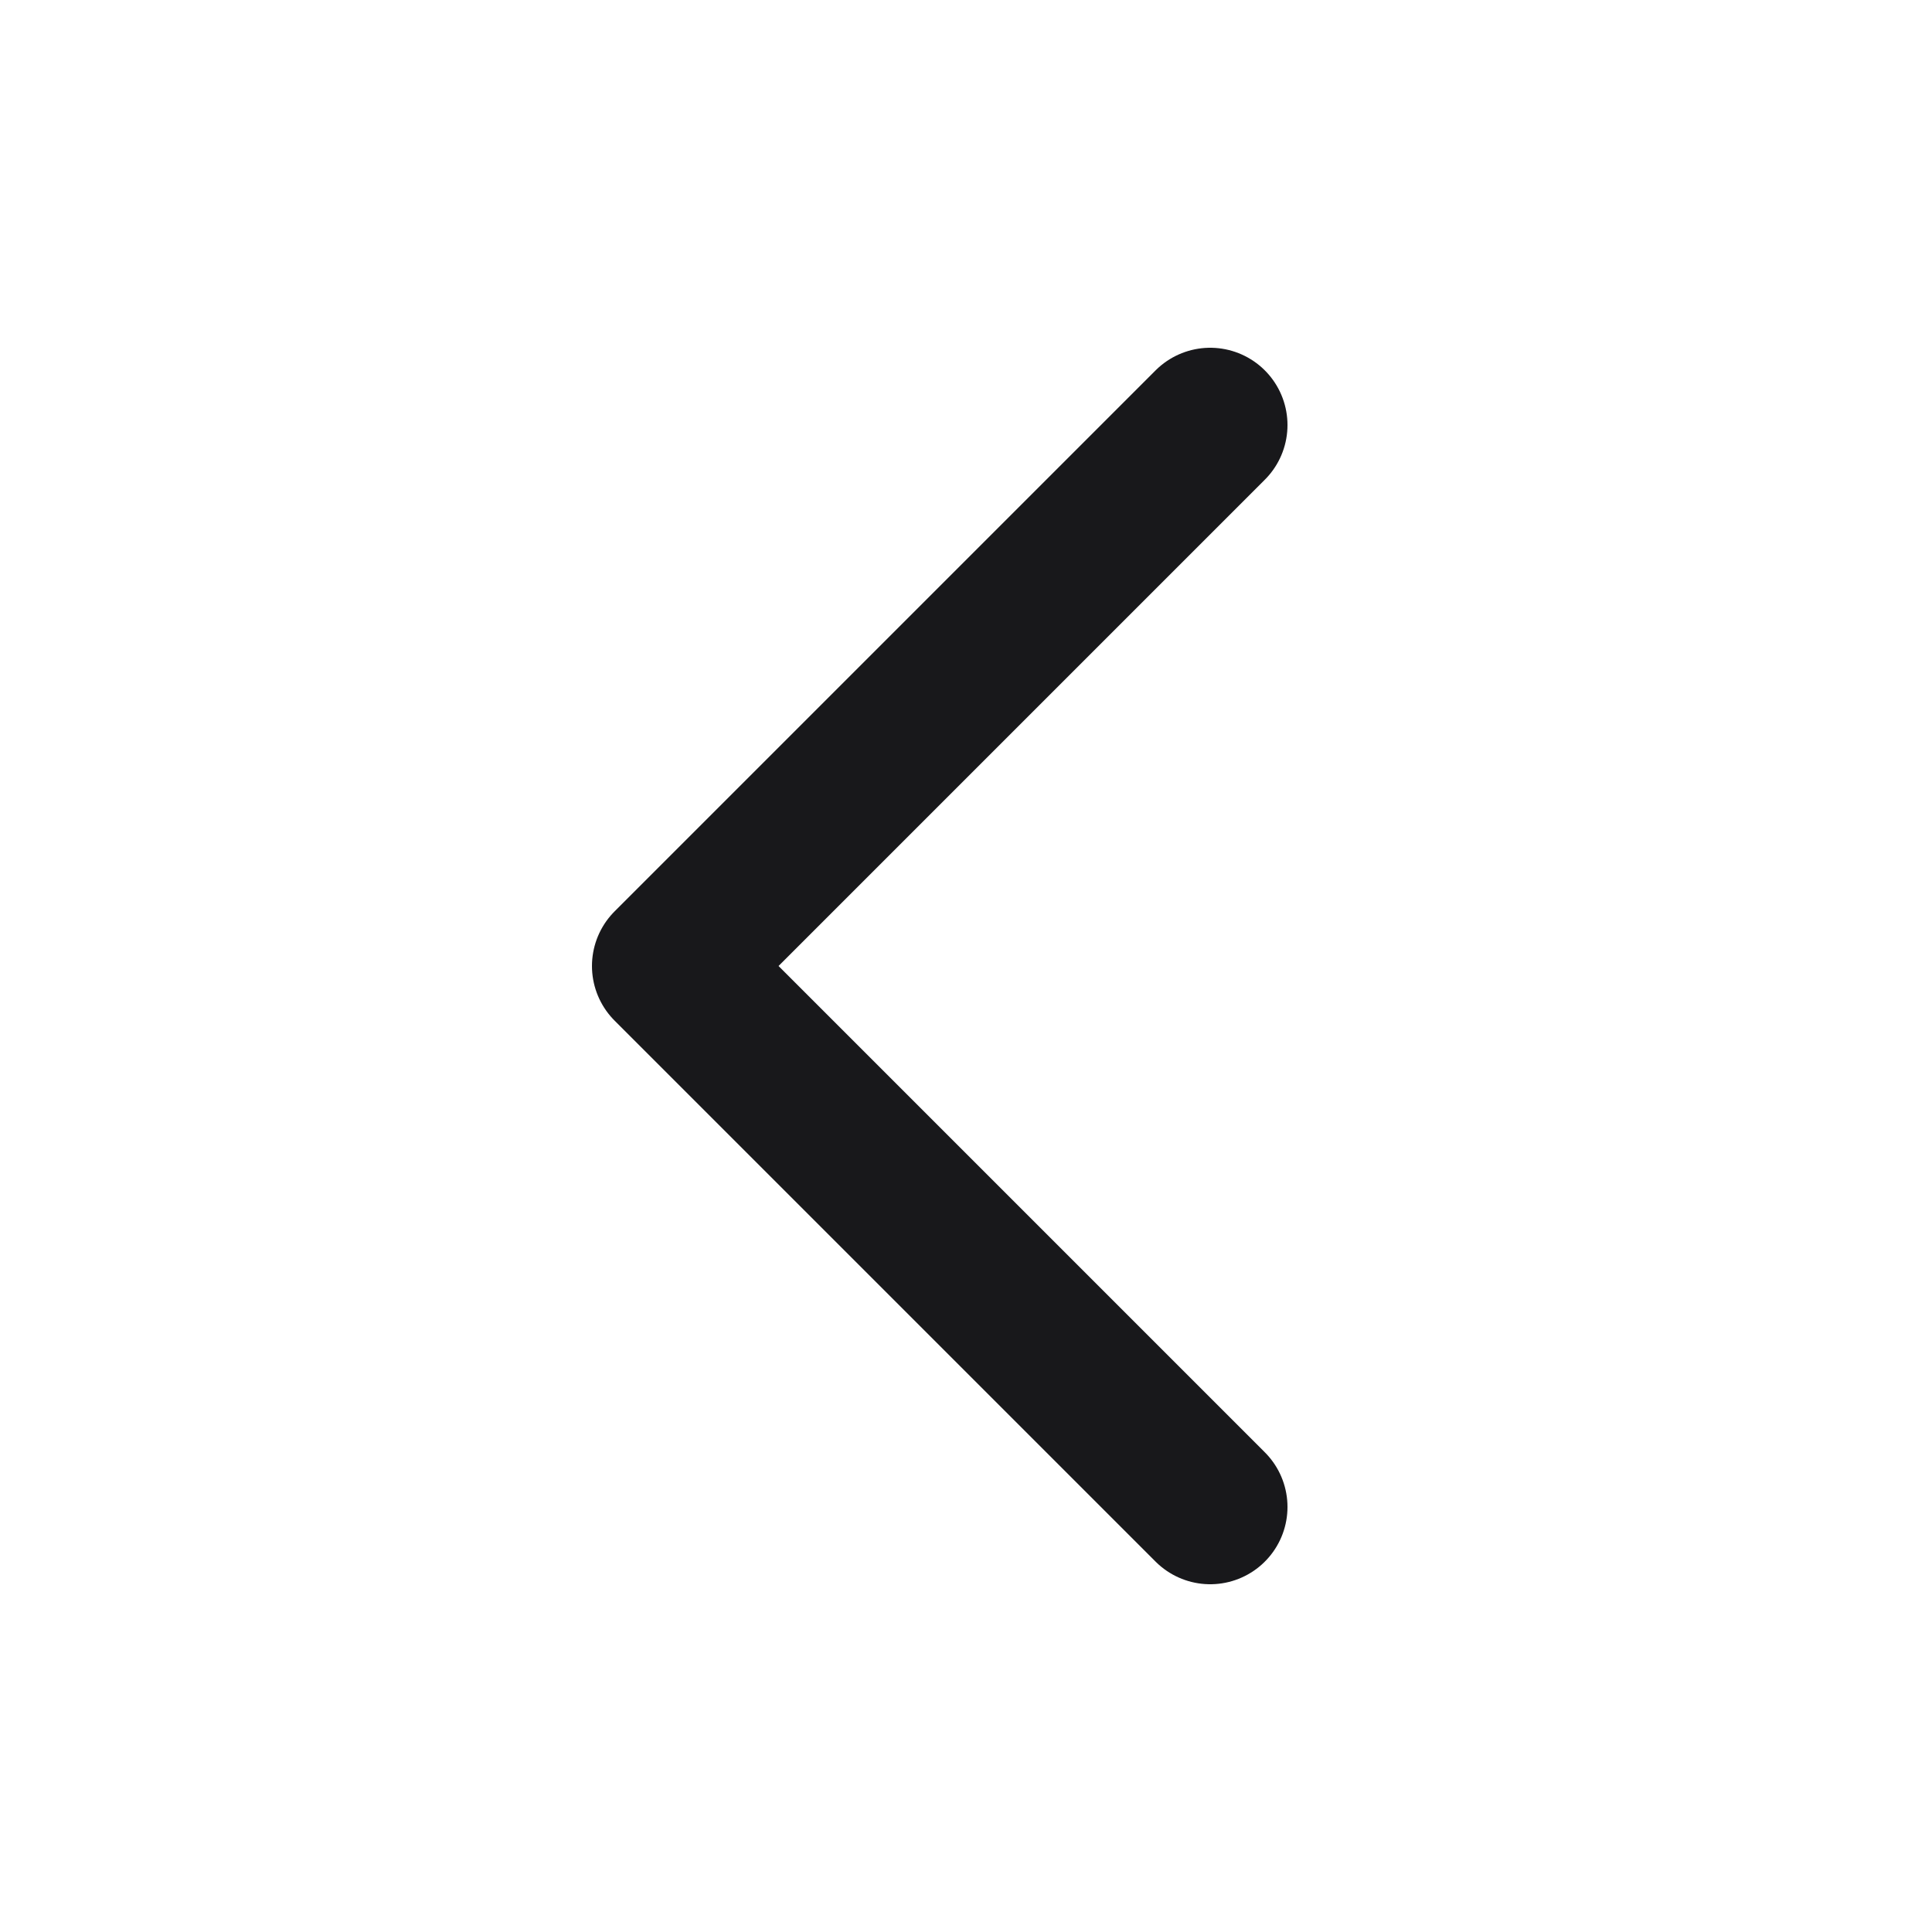 <svg fill="none" height="25" viewBox="0 0 25 25" width="25" xmlns="http://www.w3.org/2000/svg">
    <path d="m15.66 19.5-7-7 7-7" stroke="#18181b" stroke-linecap="round" stroke-linejoin="round" stroke-width="2"/>
</svg>

